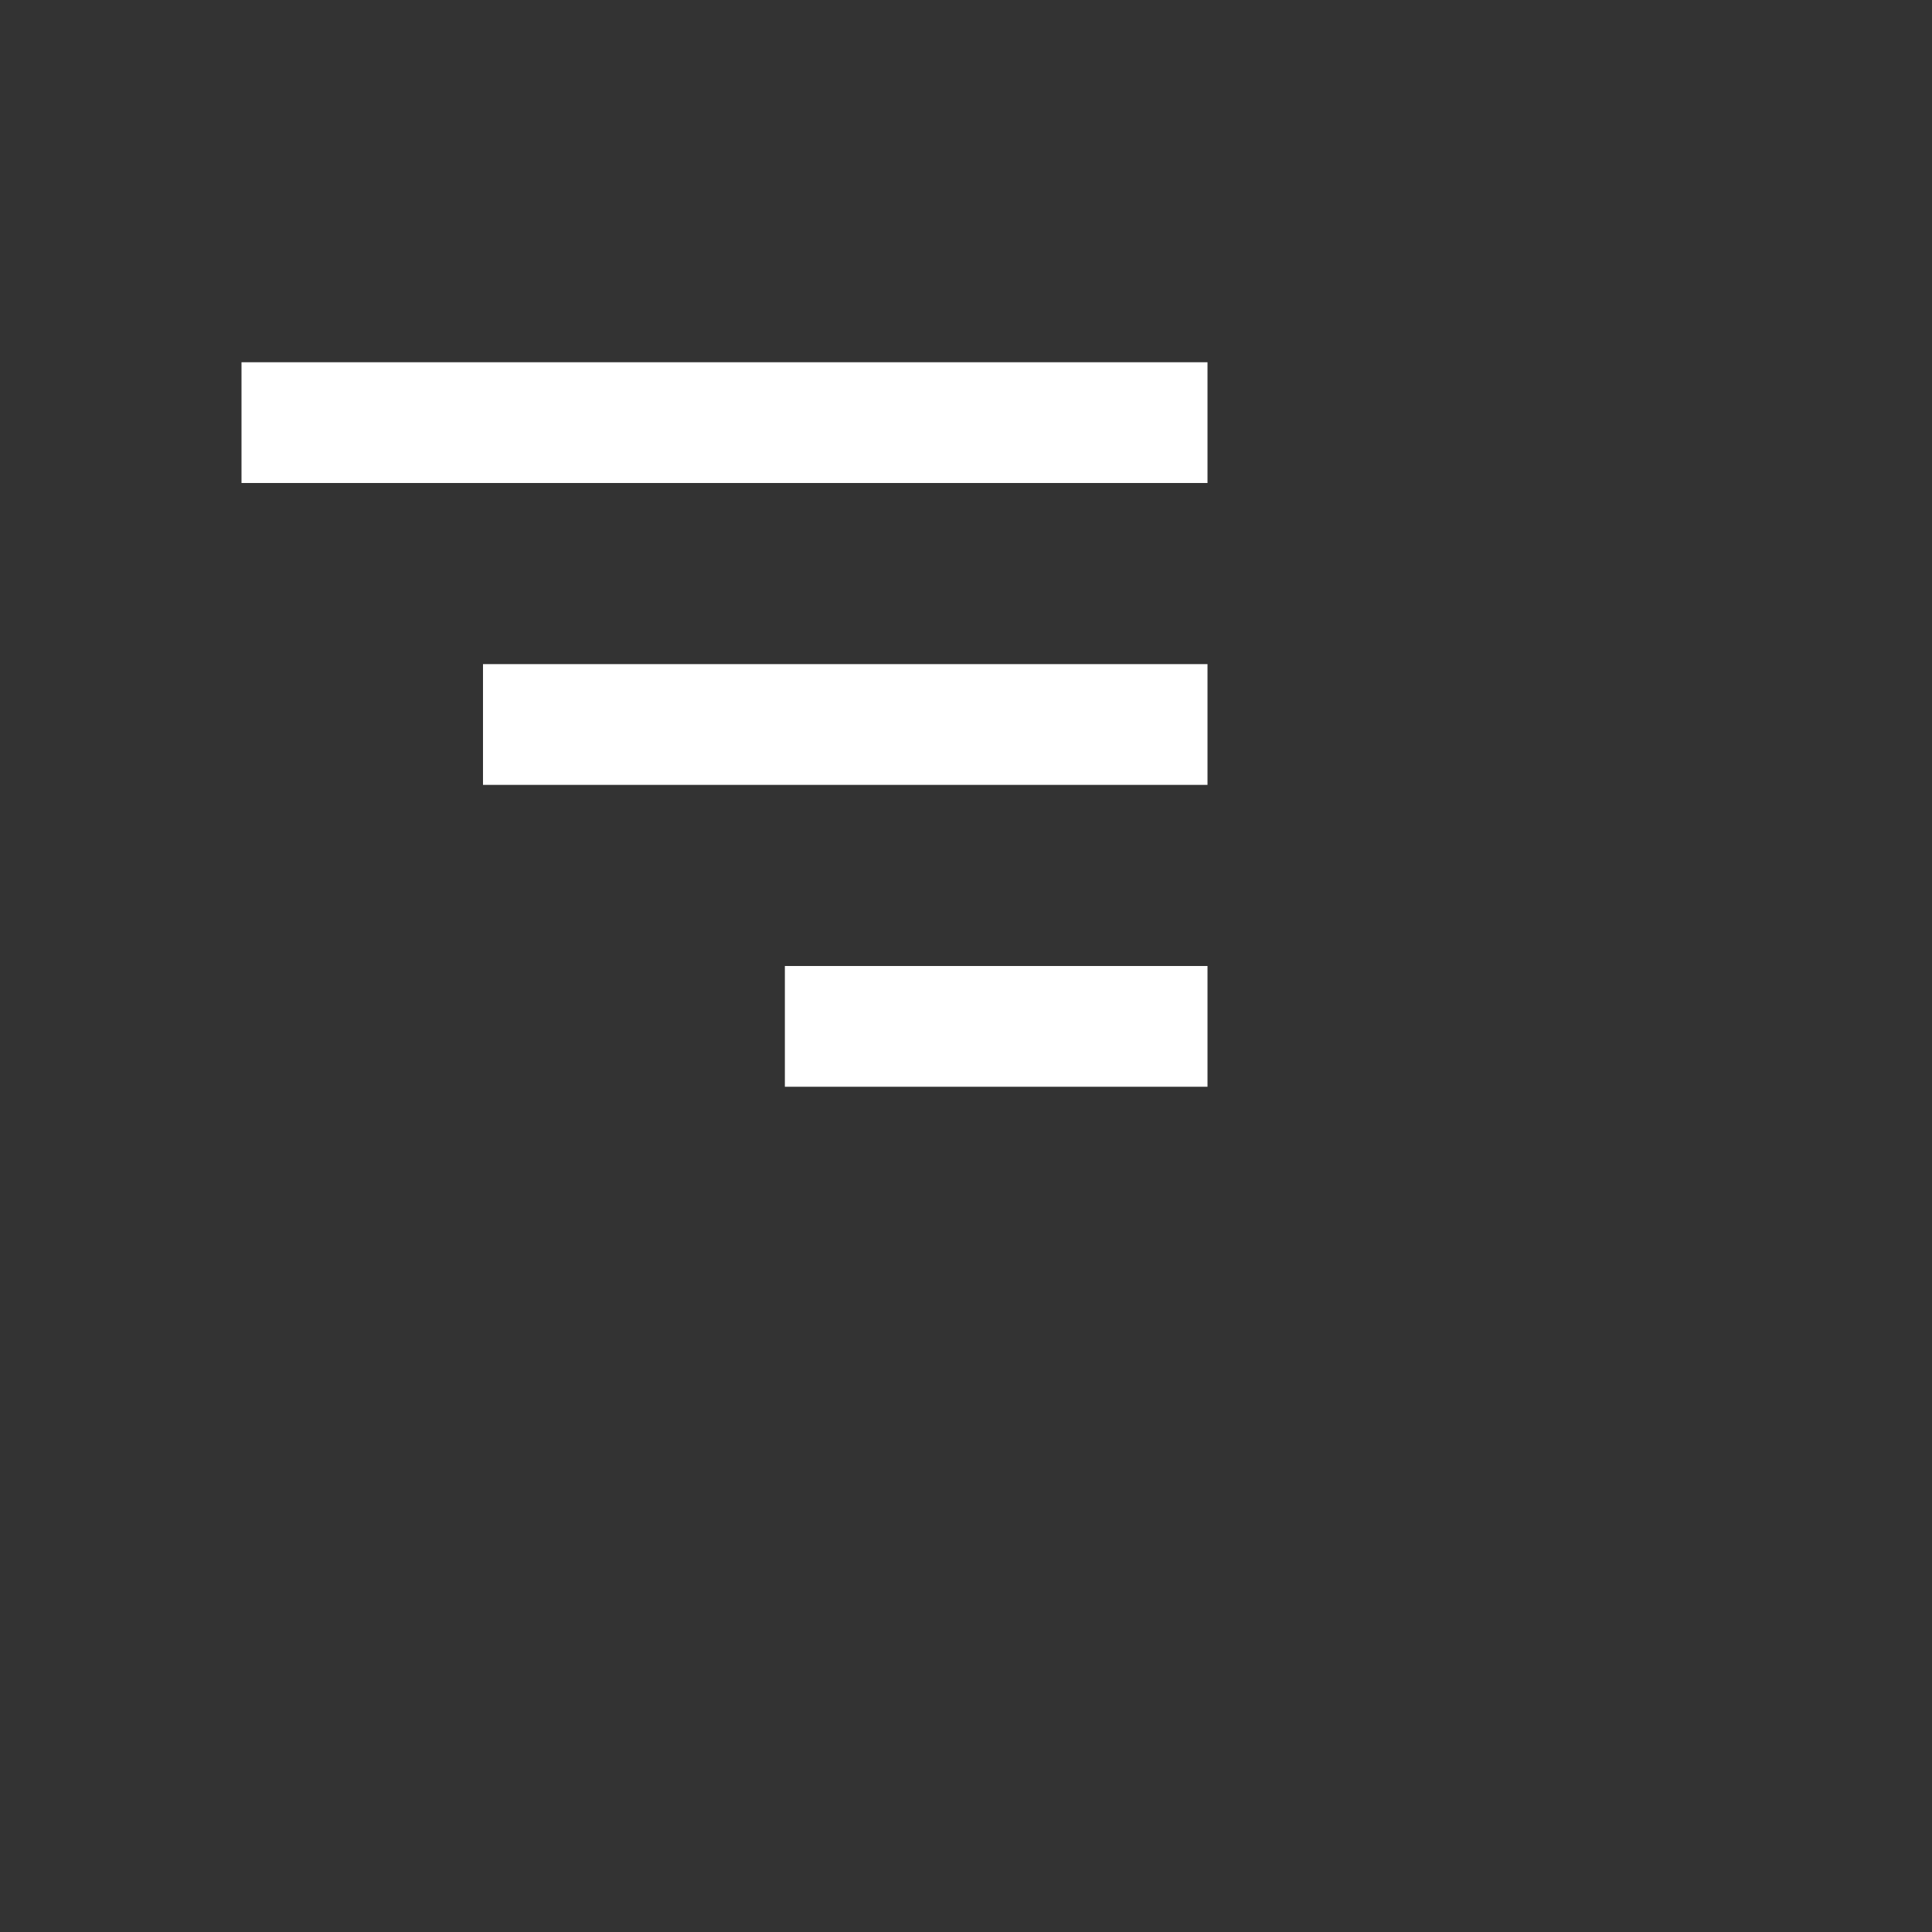 <svg xmlns="http://www.w3.org/2000/svg" width="32" height="32" style="fill: #fff ;transform: ;msFilter:;"><rect width="100%" height="100%" fill="#333333" stroke="none"/><path d="M4 6h16v2H4zm4 5h12v2H8zm5 5h7v2h-7z"></path></svg>